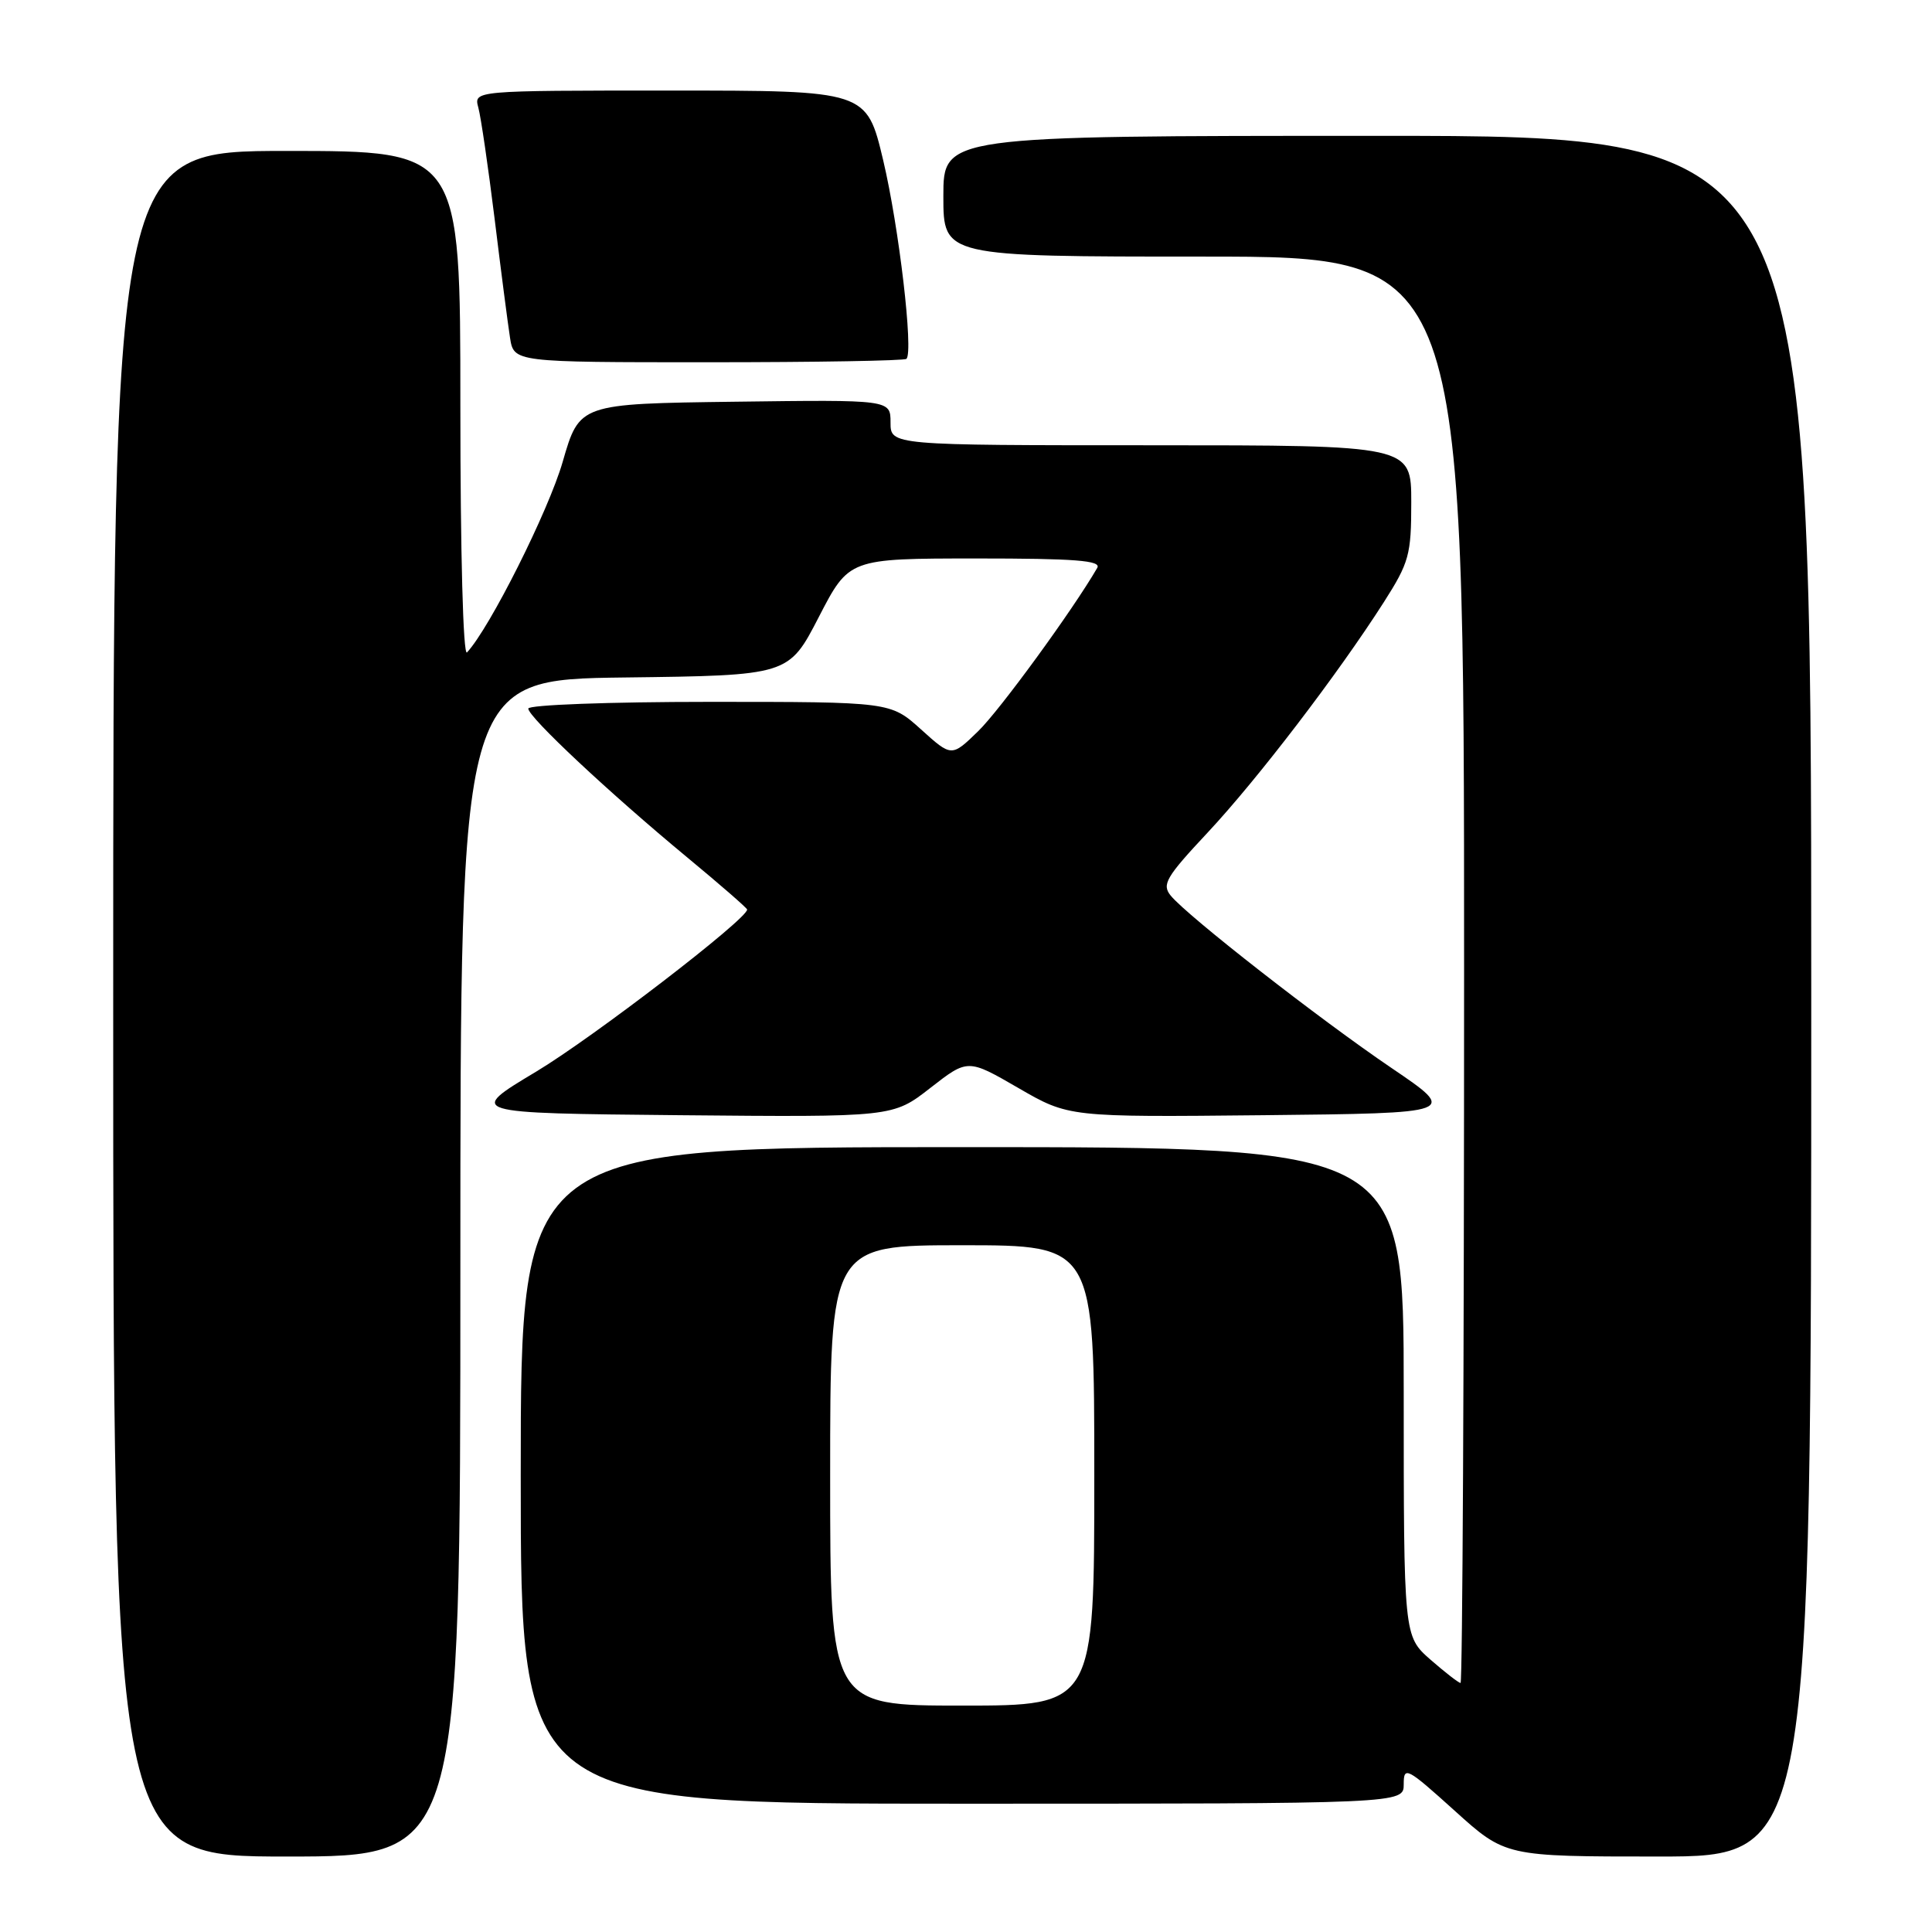 <?xml version="1.0" encoding="UTF-8" standalone="no"?>
<!DOCTYPE svg PUBLIC "-//W3C//DTD SVG 1.1//EN" "http://www.w3.org/Graphics/SVG/1.1/DTD/svg11.dtd" >
<svg xmlns="http://www.w3.org/2000/svg" xmlns:xlink="http://www.w3.org/1999/xlink" version="1.1" viewBox="0 0 256 256">
 <g >
 <path fill="currentColor"
d=" M 61.00 168.02 C 61.00 90.04 61.00 90.04 82.75 89.77 C 104.50 89.50 104.50 89.50 108.50 81.75 C 112.50 74.01 112.50 74.01 129.31 74.00 C 142.48 74.00 145.96 74.27 145.39 75.25 C 142.13 80.87 132.45 94.15 129.60 96.90 C 126.09 100.31 126.09 100.31 122.04 96.65 C 117.99 93.00 117.99 93.00 94.00 93.00 C 80.74 93.00 70.00 93.40 70.00 93.89 C 70.00 95.01 80.75 105.08 91.05 113.60 C 95.42 117.22 99.00 120.33 99.00 120.52 C 99.00 121.79 78.56 137.49 71.04 142.00 C 61.86 147.50 61.86 147.50 90.08 147.77 C 118.31 148.03 118.31 148.03 123.27 144.16 C 128.24 140.29 128.24 140.29 134.93 144.16 C 141.61 148.03 141.61 148.03 167.41 147.77 C 193.21 147.50 193.21 147.50 184.36 141.50 C 174.82 135.03 157.36 121.40 155.13 118.68 C 153.92 117.20 154.49 116.23 160.02 110.32 C 166.62 103.26 177.24 89.37 183.36 79.80 C 186.72 74.53 187.00 73.52 187.00 66.55 C 187.00 59.00 187.00 59.00 152.50 59.00 C 118.00 59.00 118.00 59.00 118.00 55.98 C 118.00 52.96 118.00 52.96 97.39 53.23 C 76.78 53.50 76.78 53.50 74.56 61.19 C 72.69 67.68 64.89 83.23 61.88 86.45 C 61.37 87.00 61.00 73.29 61.00 53.70 C 61.00 20.00 61.00 20.00 38.00 20.00 C 15.00 20.00 15.00 20.00 15.00 133.00 C 15.00 246.00 15.00 246.00 38.00 246.00 C 61.00 246.00 61.00 246.00 61.00 168.02 Z  M 240.00 132.00 C 240.00 18.00 240.00 18.00 182.50 18.00 C 125.00 18.00 125.00 18.00 125.00 26.00 C 125.00 34.00 125.00 34.00 159.50 34.00 C 194.00 34.00 194.00 34.00 194.00 128.50 C 194.00 180.47 193.79 223.00 193.53 223.00 C 193.28 223.00 191.48 221.60 189.53 219.90 C 186.00 216.79 186.00 216.79 186.00 184.40 C 186.00 152.00 186.00 152.00 127.50 152.00 C 69.00 152.00 69.00 152.00 69.00 195.50 C 69.00 239.00 69.00 239.00 127.50 239.00 C 186.00 239.00 186.00 239.00 186.00 236.42 C 186.00 233.99 186.40 234.20 192.74 239.92 C 199.47 246.00 199.47 246.00 219.74 246.00 C 240.00 246.00 240.00 246.00 240.00 132.00 Z  M 120.11 47.55 C 121.06 46.60 119.12 30.07 117.03 21.25 C 114.83 12.00 114.83 12.00 88.80 12.00 C 62.77 12.00 62.77 12.00 63.38 14.25 C 63.72 15.49 64.69 22.12 65.54 29.00 C 66.38 35.88 67.30 42.96 67.58 44.75 C 68.09 48.00 68.09 48.00 93.88 48.00 C 108.06 48.00 119.87 47.80 120.11 47.55 Z  M 110.00 195.50 C 110.00 165.00 110.00 165.00 127.50 165.00 C 145.00 165.00 145.00 165.00 145.00 195.50 C 145.00 226.00 145.00 226.00 127.50 226.00 C 110.00 226.00 110.00 226.00 110.00 195.50 Z "/>
</g>
</svg>
